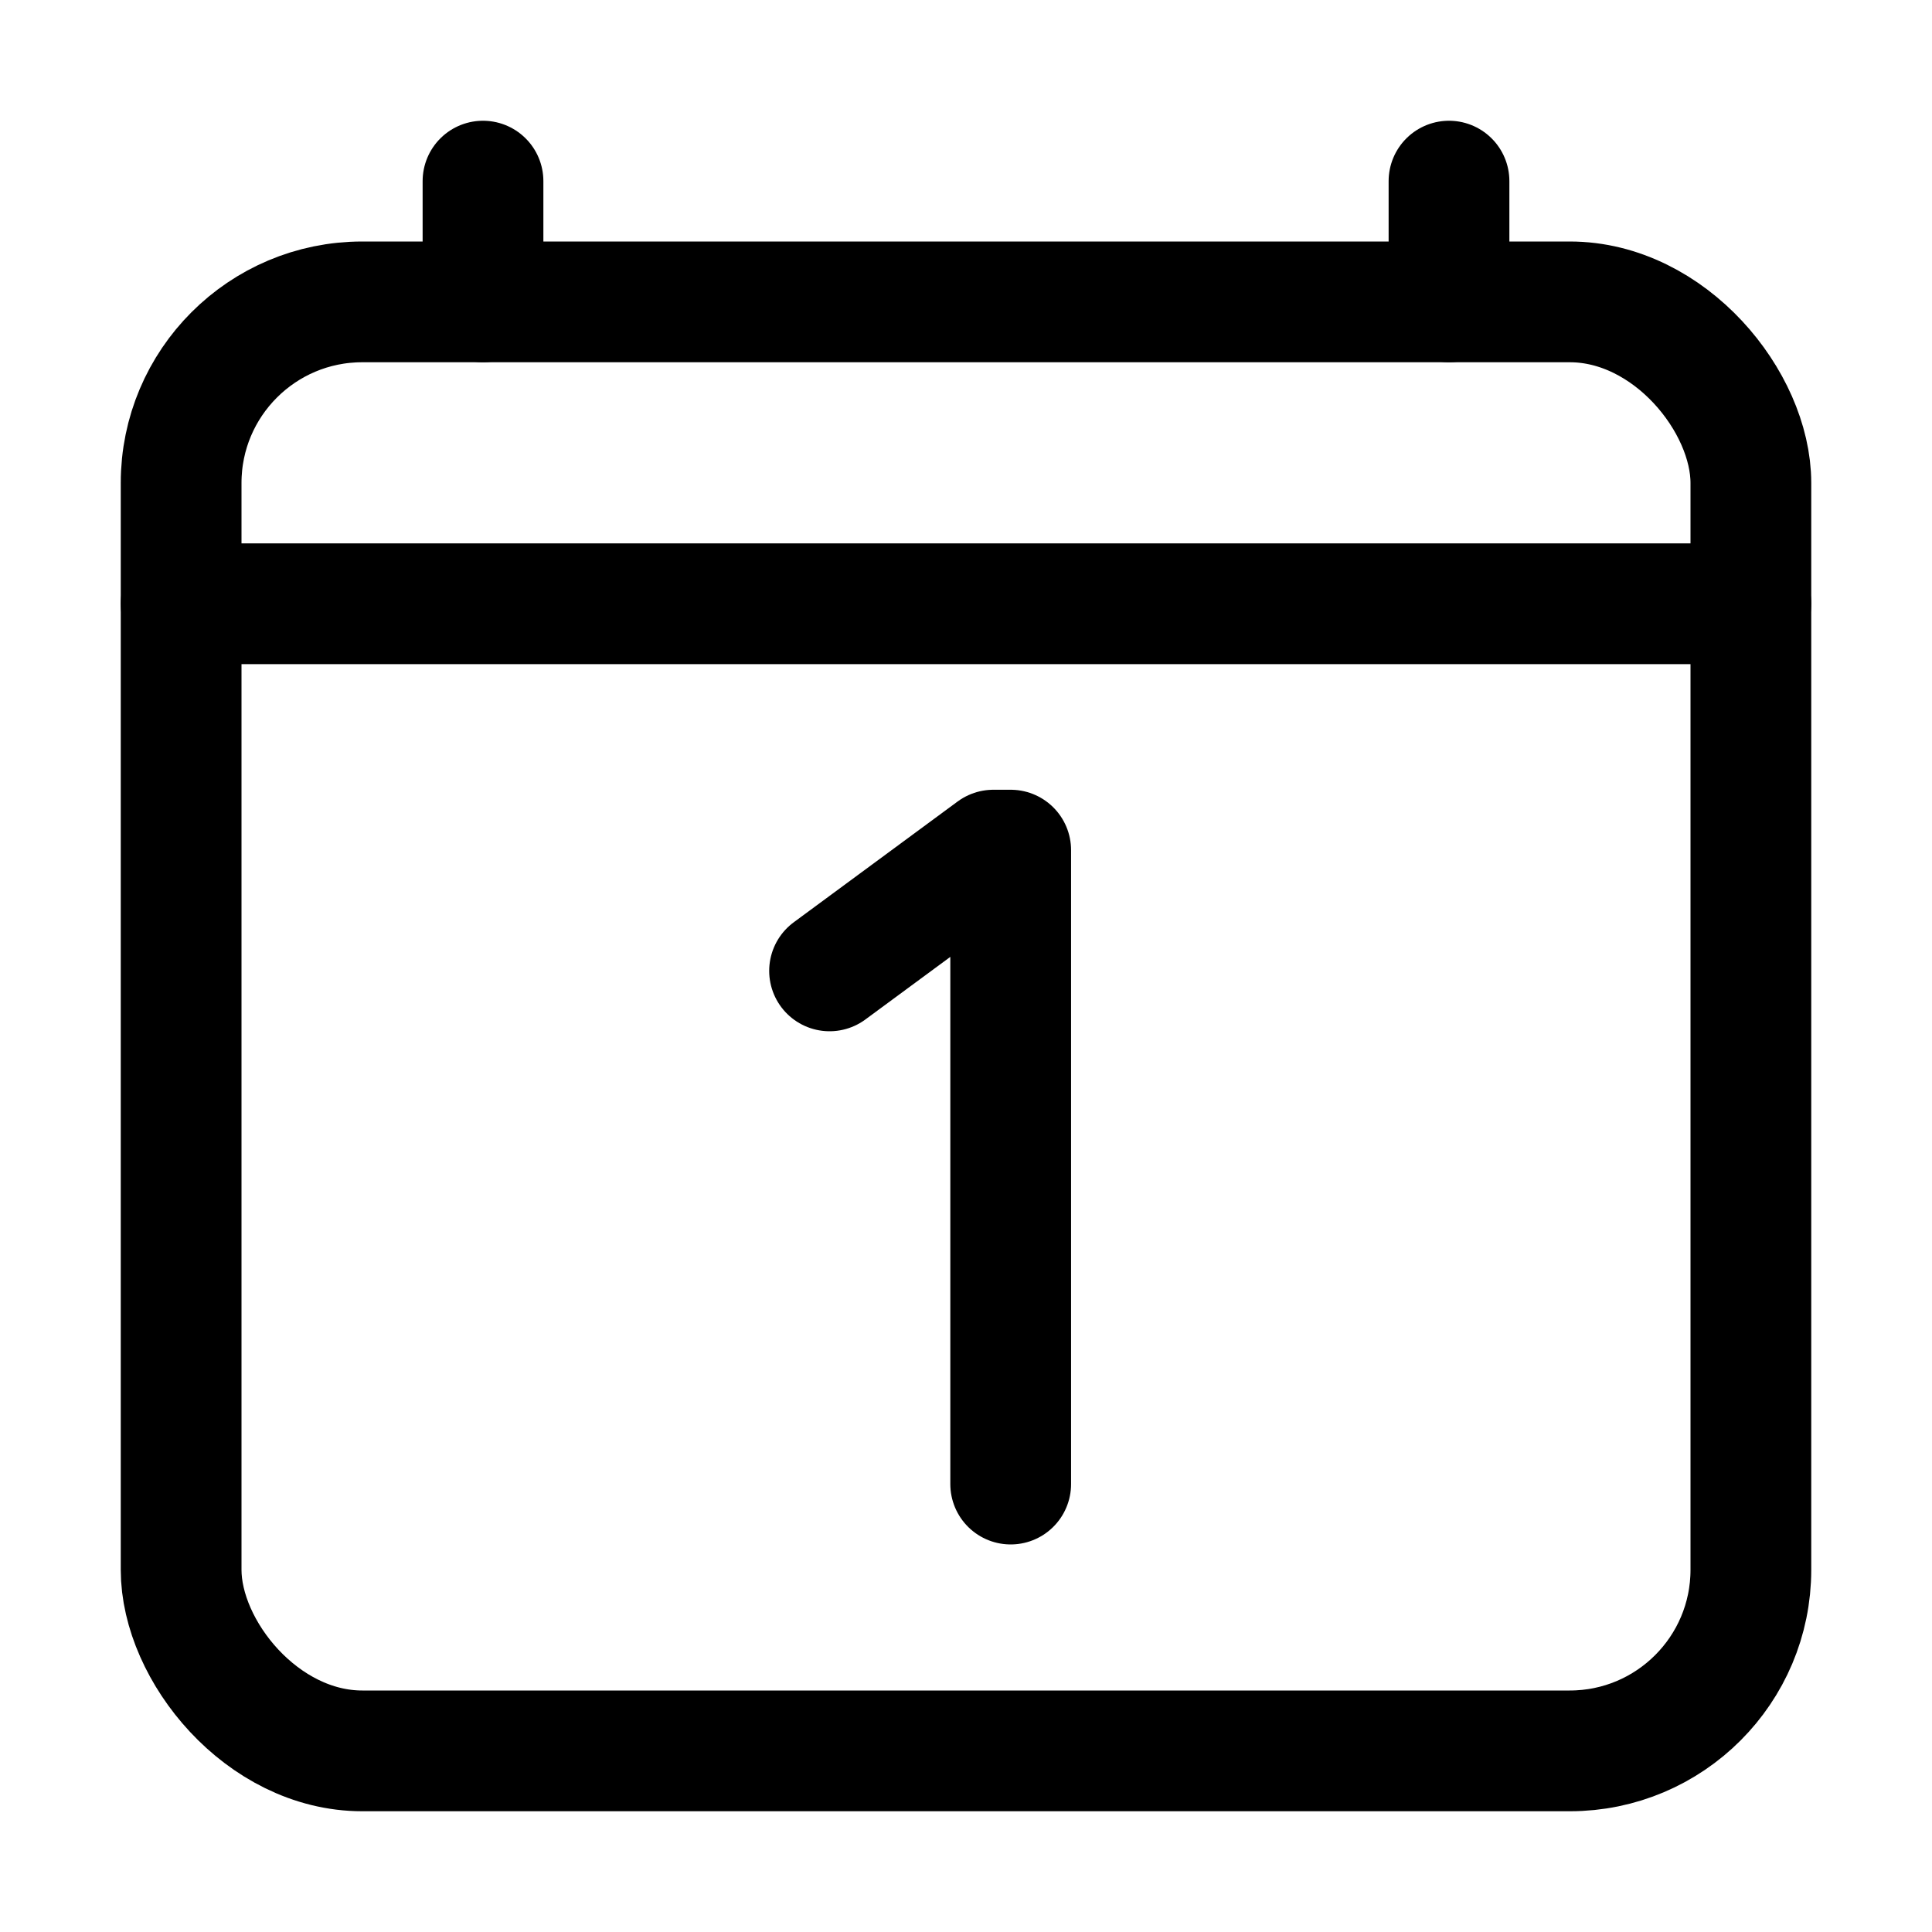 <svg xmlns="http://www.w3.org/2000/svg" class="ionicon" viewBox="0 0 512 512">
   <rect width="416" height="384" x="48" y="80" fill="none" stroke="currentColor" stroke-linejoin="round" stroke-width="32" rx="48"/>
   <path fill="none" stroke="currentColor" stroke-linecap="round" stroke-linejoin="round" stroke-width="32" d="M128 48v32m256-32v32m80 80H48m171.843 97.293 43.42-32h4.58v168"/>
</svg>